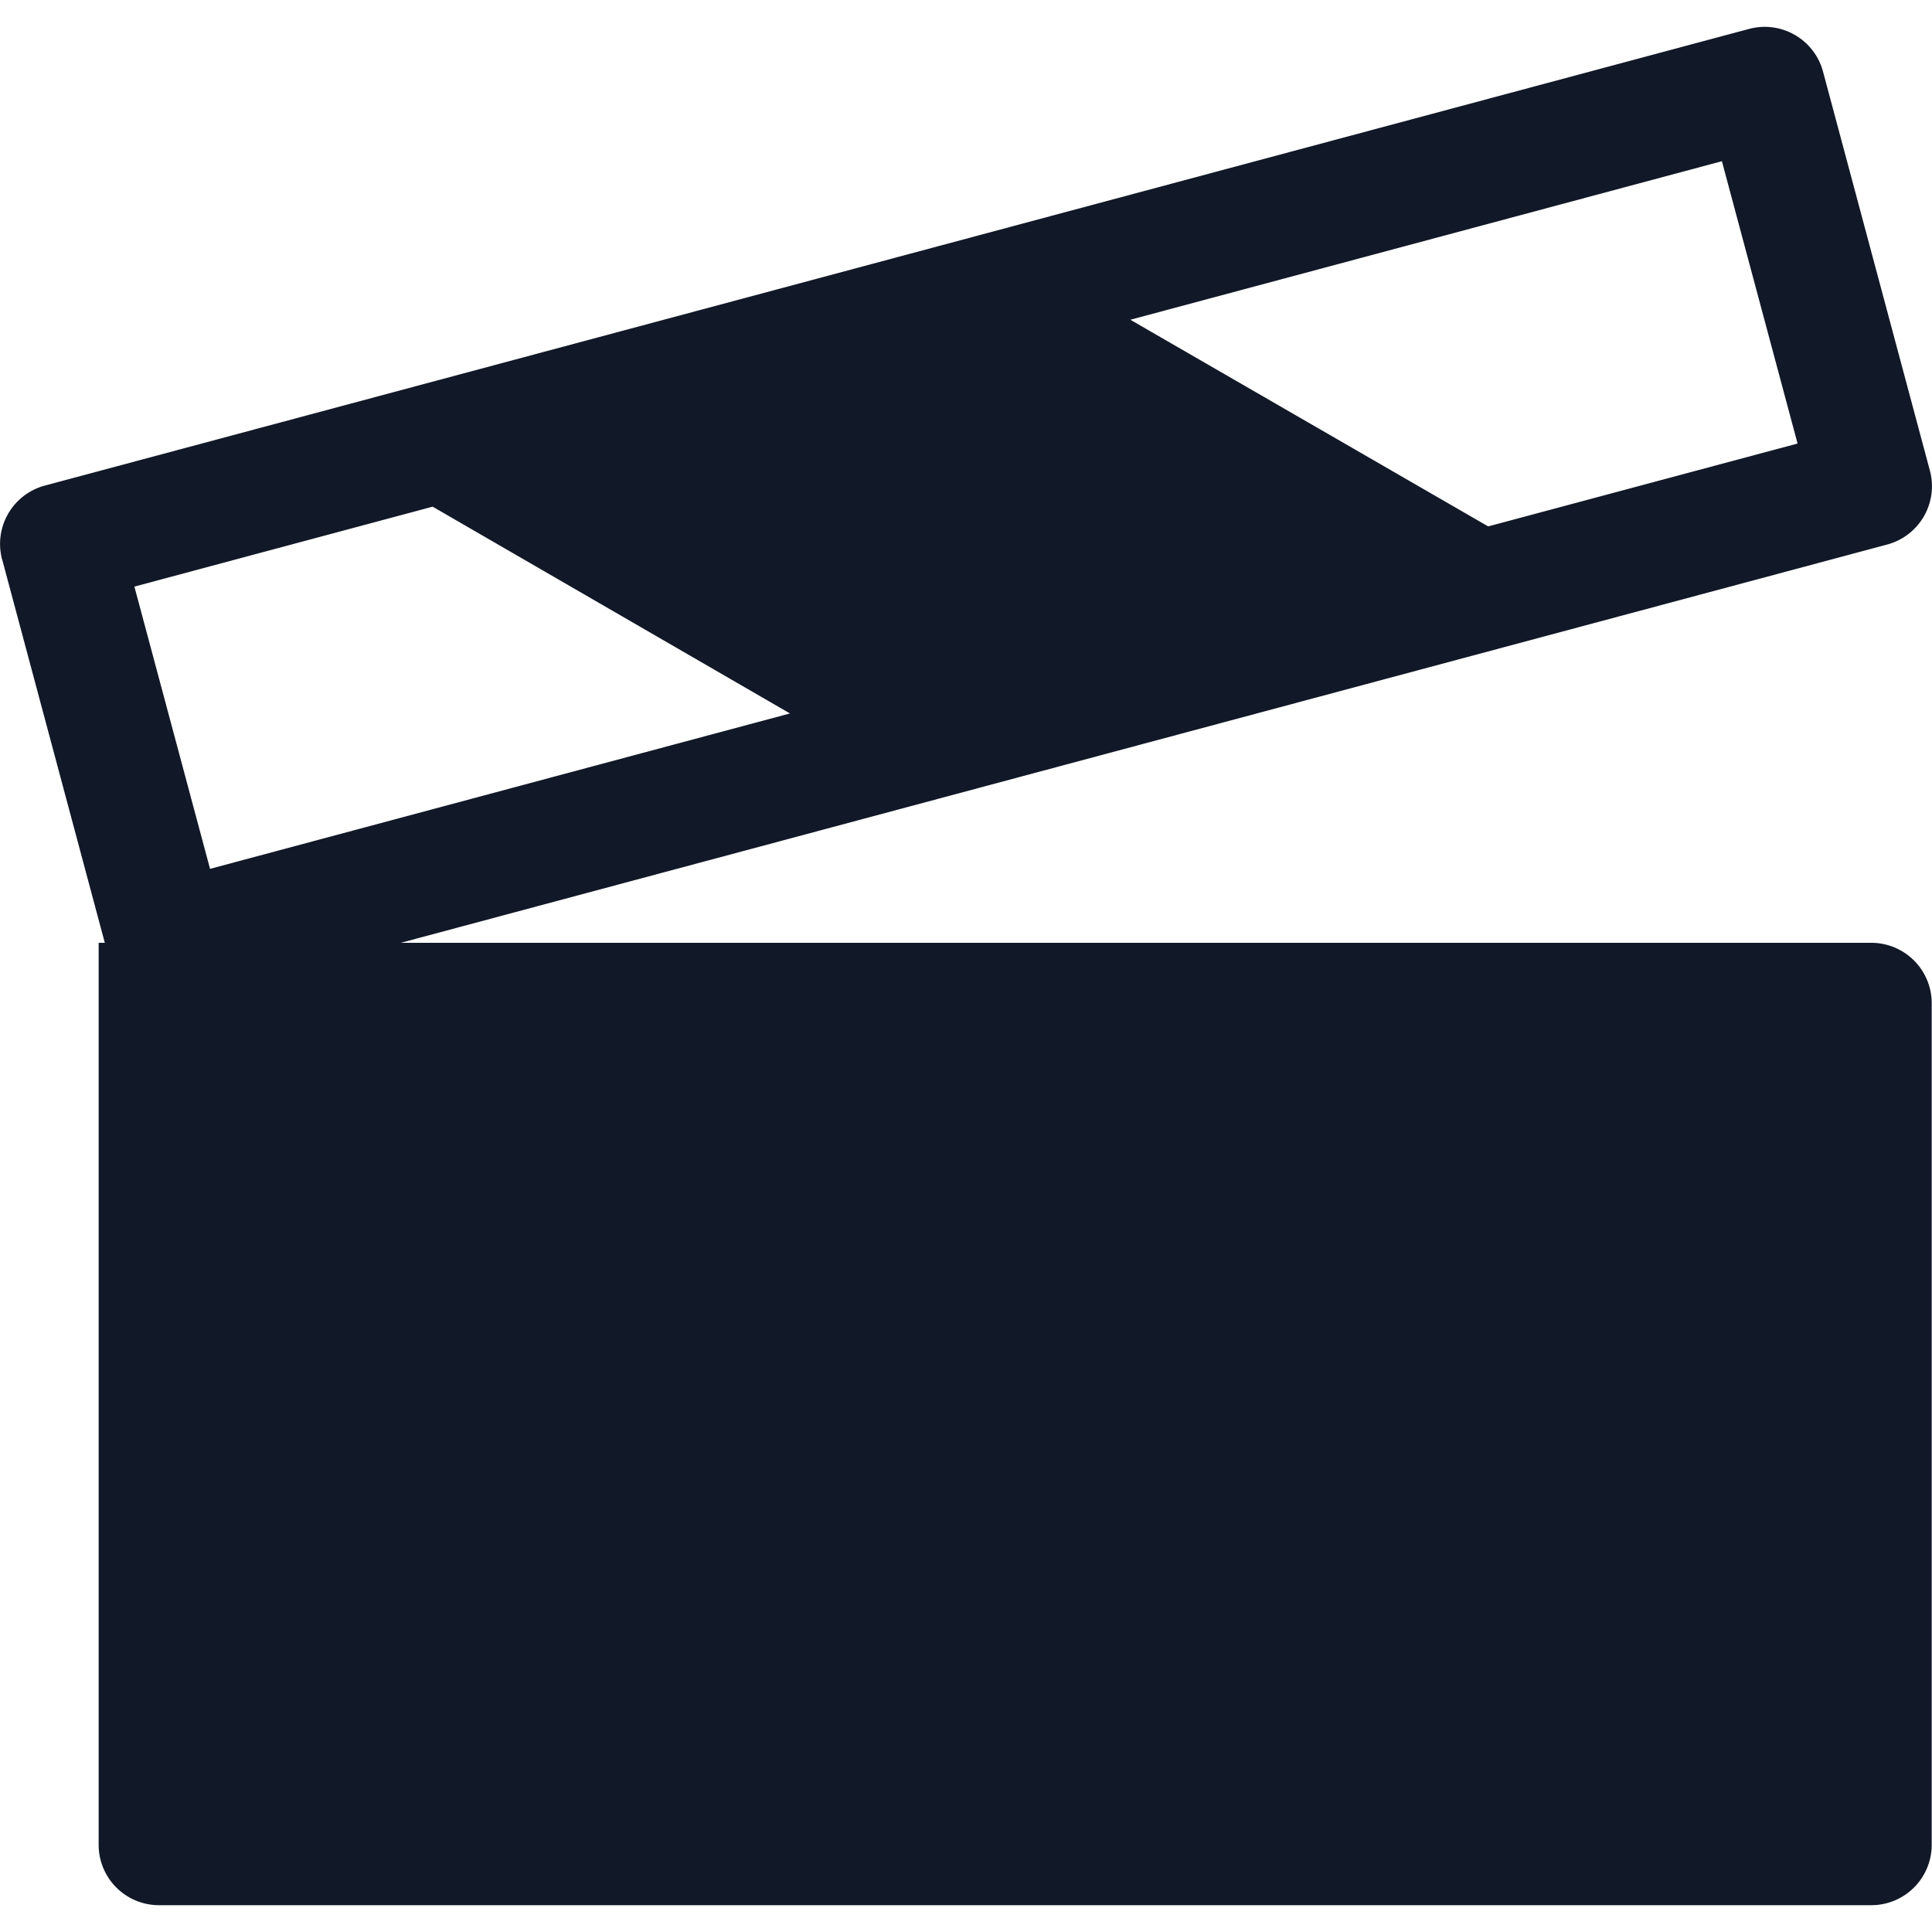 <svg xmlns="http://www.w3.org/2000/svg" width="32" height="32" fill="none"><path fill="#111827" fill-rule="evenodd" d="M.035 9.267a1 1 0 0 1 .707-1.224L28.97.479a1 1 0 0 1 1.225.707l1.77 6.608a1 1 0 0 1-.707 1.225l-24.62 6.597h24.357a1 1 0 0 1 1 1v13.94a1 1 0 0 1-1 1H2.634a1 1 0 0 1-1-1v-14.94h.102l-1.7-6.349Zm2.191.449 1.253 4.675 9.605-2.574-5.918-3.425-4.94 1.324Zm27.548-2.37-5.125 1.373-5.927-3.423L28.52 2.67l1.253 4.675Z" clip-rule="evenodd"/></svg>